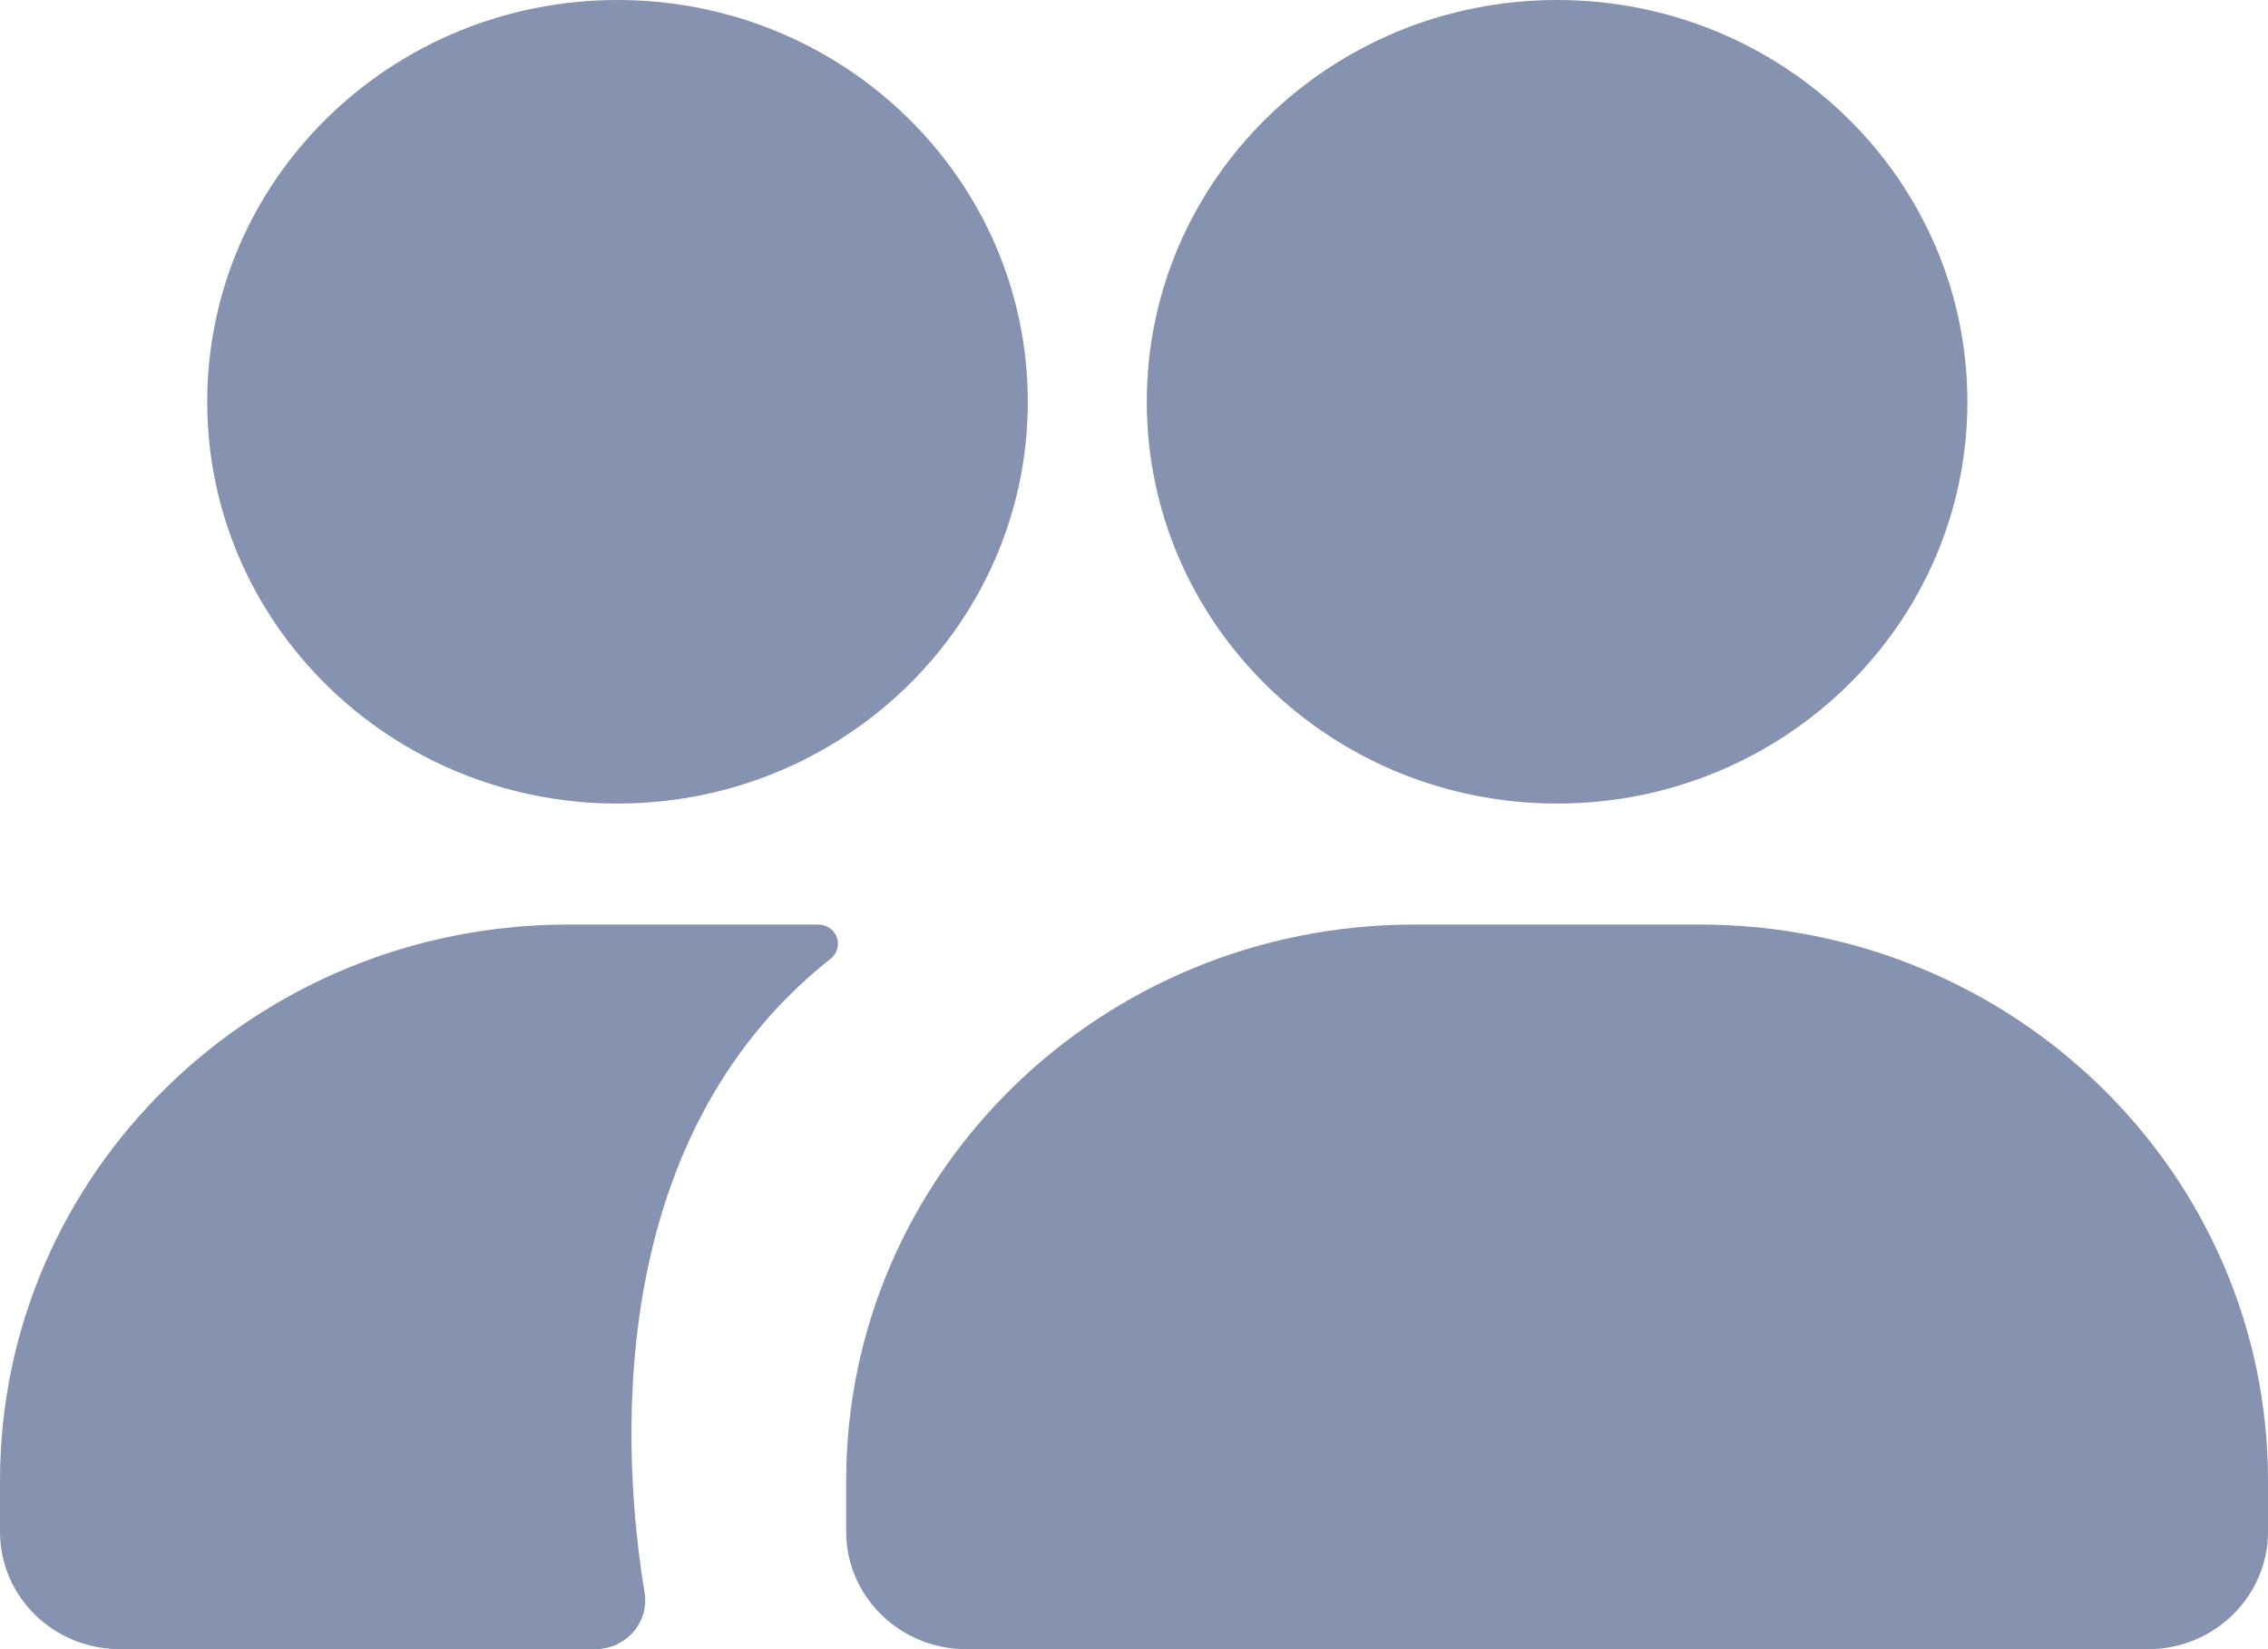 <svg width="22" height="16" viewBox="0 0 22 16" fill="none" xmlns="http://www.w3.org/2000/svg">
<g clip-path="url(#clip0_247_3261)">
<path d="M13.718 8.97H16.49C19.53 8.97 22 11.384 22 14.366V14.861C22 15.486 21.48 16 20.837 16H9.371C8.733 16 8.208 15.491 8.208 14.861V14.366C8.208 11.389 10.673 8.97 13.718 8.97Z" fill="#8593B0"/>
<path d="M5.51 8.97C2.47 8.97 0 11.384 0 14.366V14.861C0 15.491 0.52 16 1.163 16H5.772C6.074 16 6.302 15.738 6.252 15.447C6.045 14.191 5.807 11.084 8.054 9.304C8.198 9.193 8.119 8.97 7.936 8.97H5.505H5.51Z" fill="#8593B0"/>
<path d="M15.104 7.796C17.302 7.796 19.084 6.051 19.084 3.898C19.084 1.745 17.302 0 15.104 0C12.906 0 11.124 1.745 11.124 3.898C11.124 6.051 12.906 7.796 15.104 7.796Z" fill="#8593B0"/>
<path d="M5.99 7.796C8.188 7.796 9.97 6.051 9.97 3.898C9.97 1.745 8.188 0 5.99 0C3.792 0 2.01 1.745 2.01 3.898C2.01 6.051 3.792 7.796 5.99 7.796Z" fill="#8593B0"/>
</g>
<defs>
<clipPath id="clip0_247_3261">
<rect width="22" height="16" fill="white"/>
</clipPath>
</defs>
</svg>
